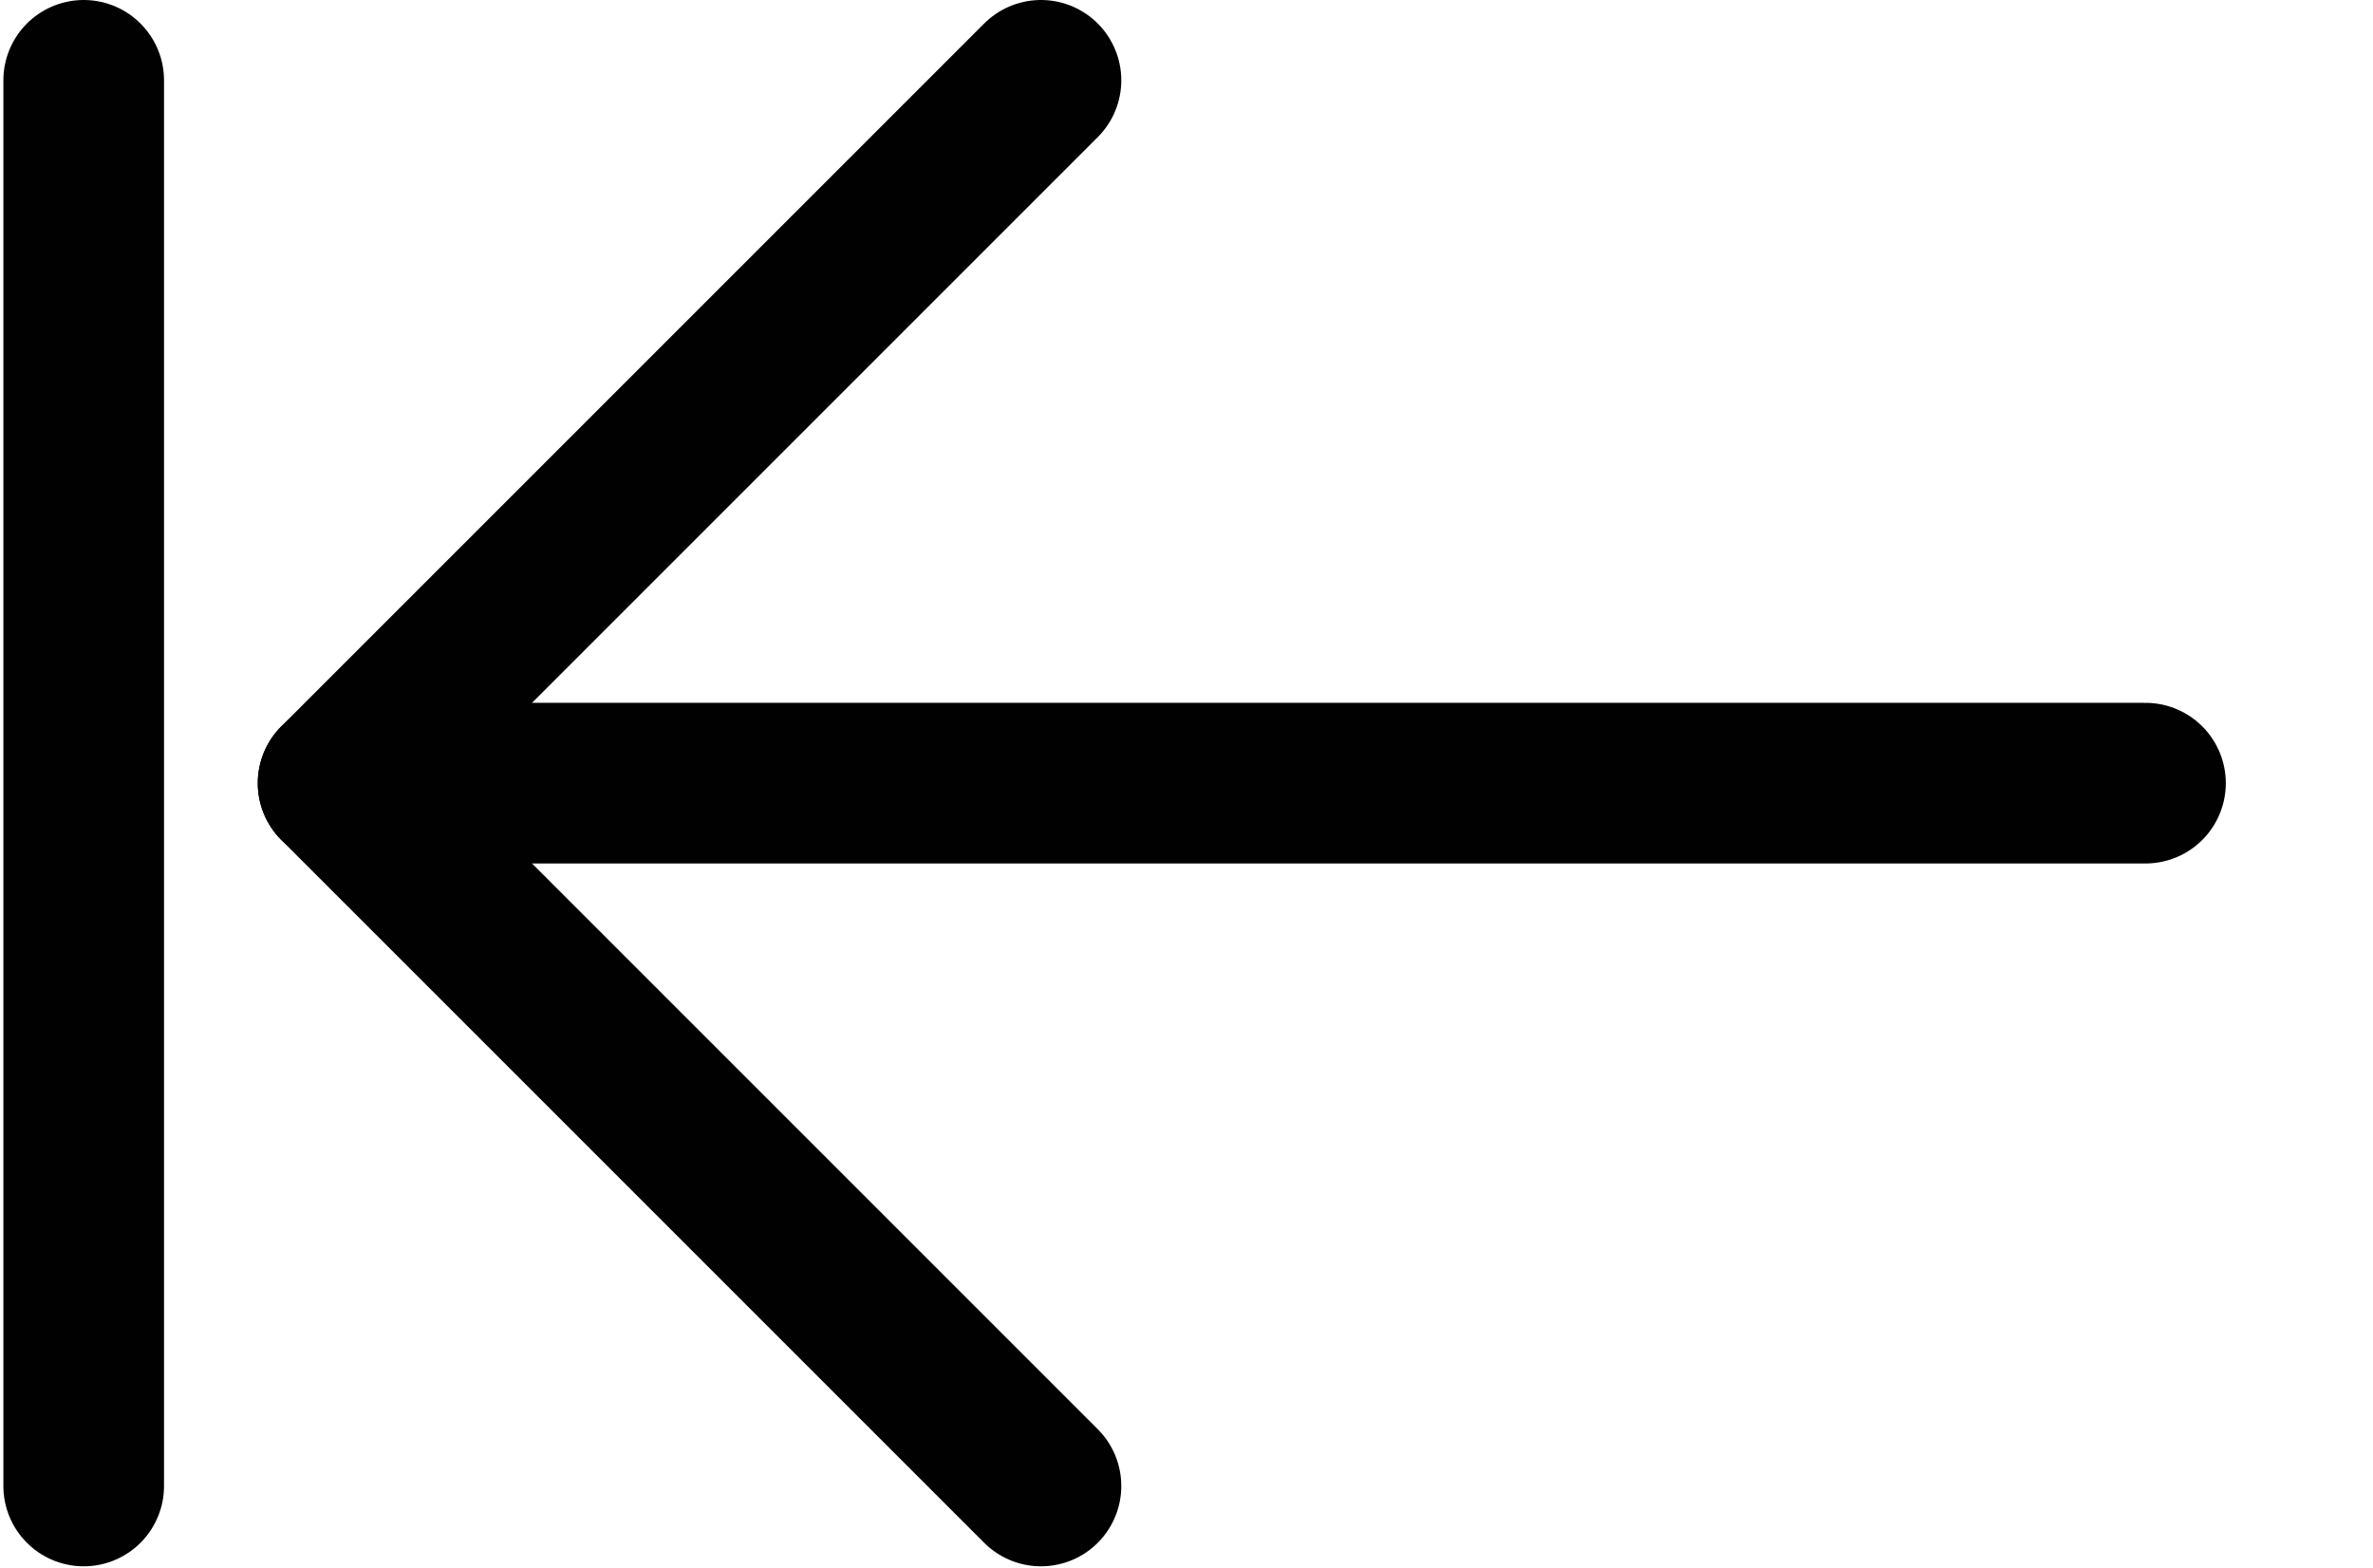 <?xml version="1.0" encoding="utf-8"?>
<!-- Generator: Adobe Illustrator 16.0.0, SVG Export Plug-In . SVG Version: 6.00 Build 0)  -->
<!DOCTYPE svg PUBLIC "-//W3C//DTD SVG 1.1//EN" "http://www.w3.org/Graphics/SVG/1.1/DTD/svg11.dtd">
<svg version="1.1" id="Layer_1" xmlns="http://www.w3.org/2000/svg" xmlns:xlink="http://www.w3.org/1999/xlink" x="0px" y="0px"
	 width="59.083px" height="39.042px" viewBox="0 0 59.083 39.042" enable-background="new 0 0 59.083 39.042" xml:space="preserve">
<path fill="none" stroke="#010101" stroke-width="4" stroke-linecap="round" d="M8.418,19.5h45"/>
<polyline fill="none" stroke="#010101" stroke-width="4" stroke-linecap="round" stroke-linejoin="round" points="25.918,2 
	8.418,19.5 25.918,37 "/>
<path fill="none" stroke="#010101" stroke-width="4" stroke-linecap="round" d="M2.084,37V2"/>
</svg>
